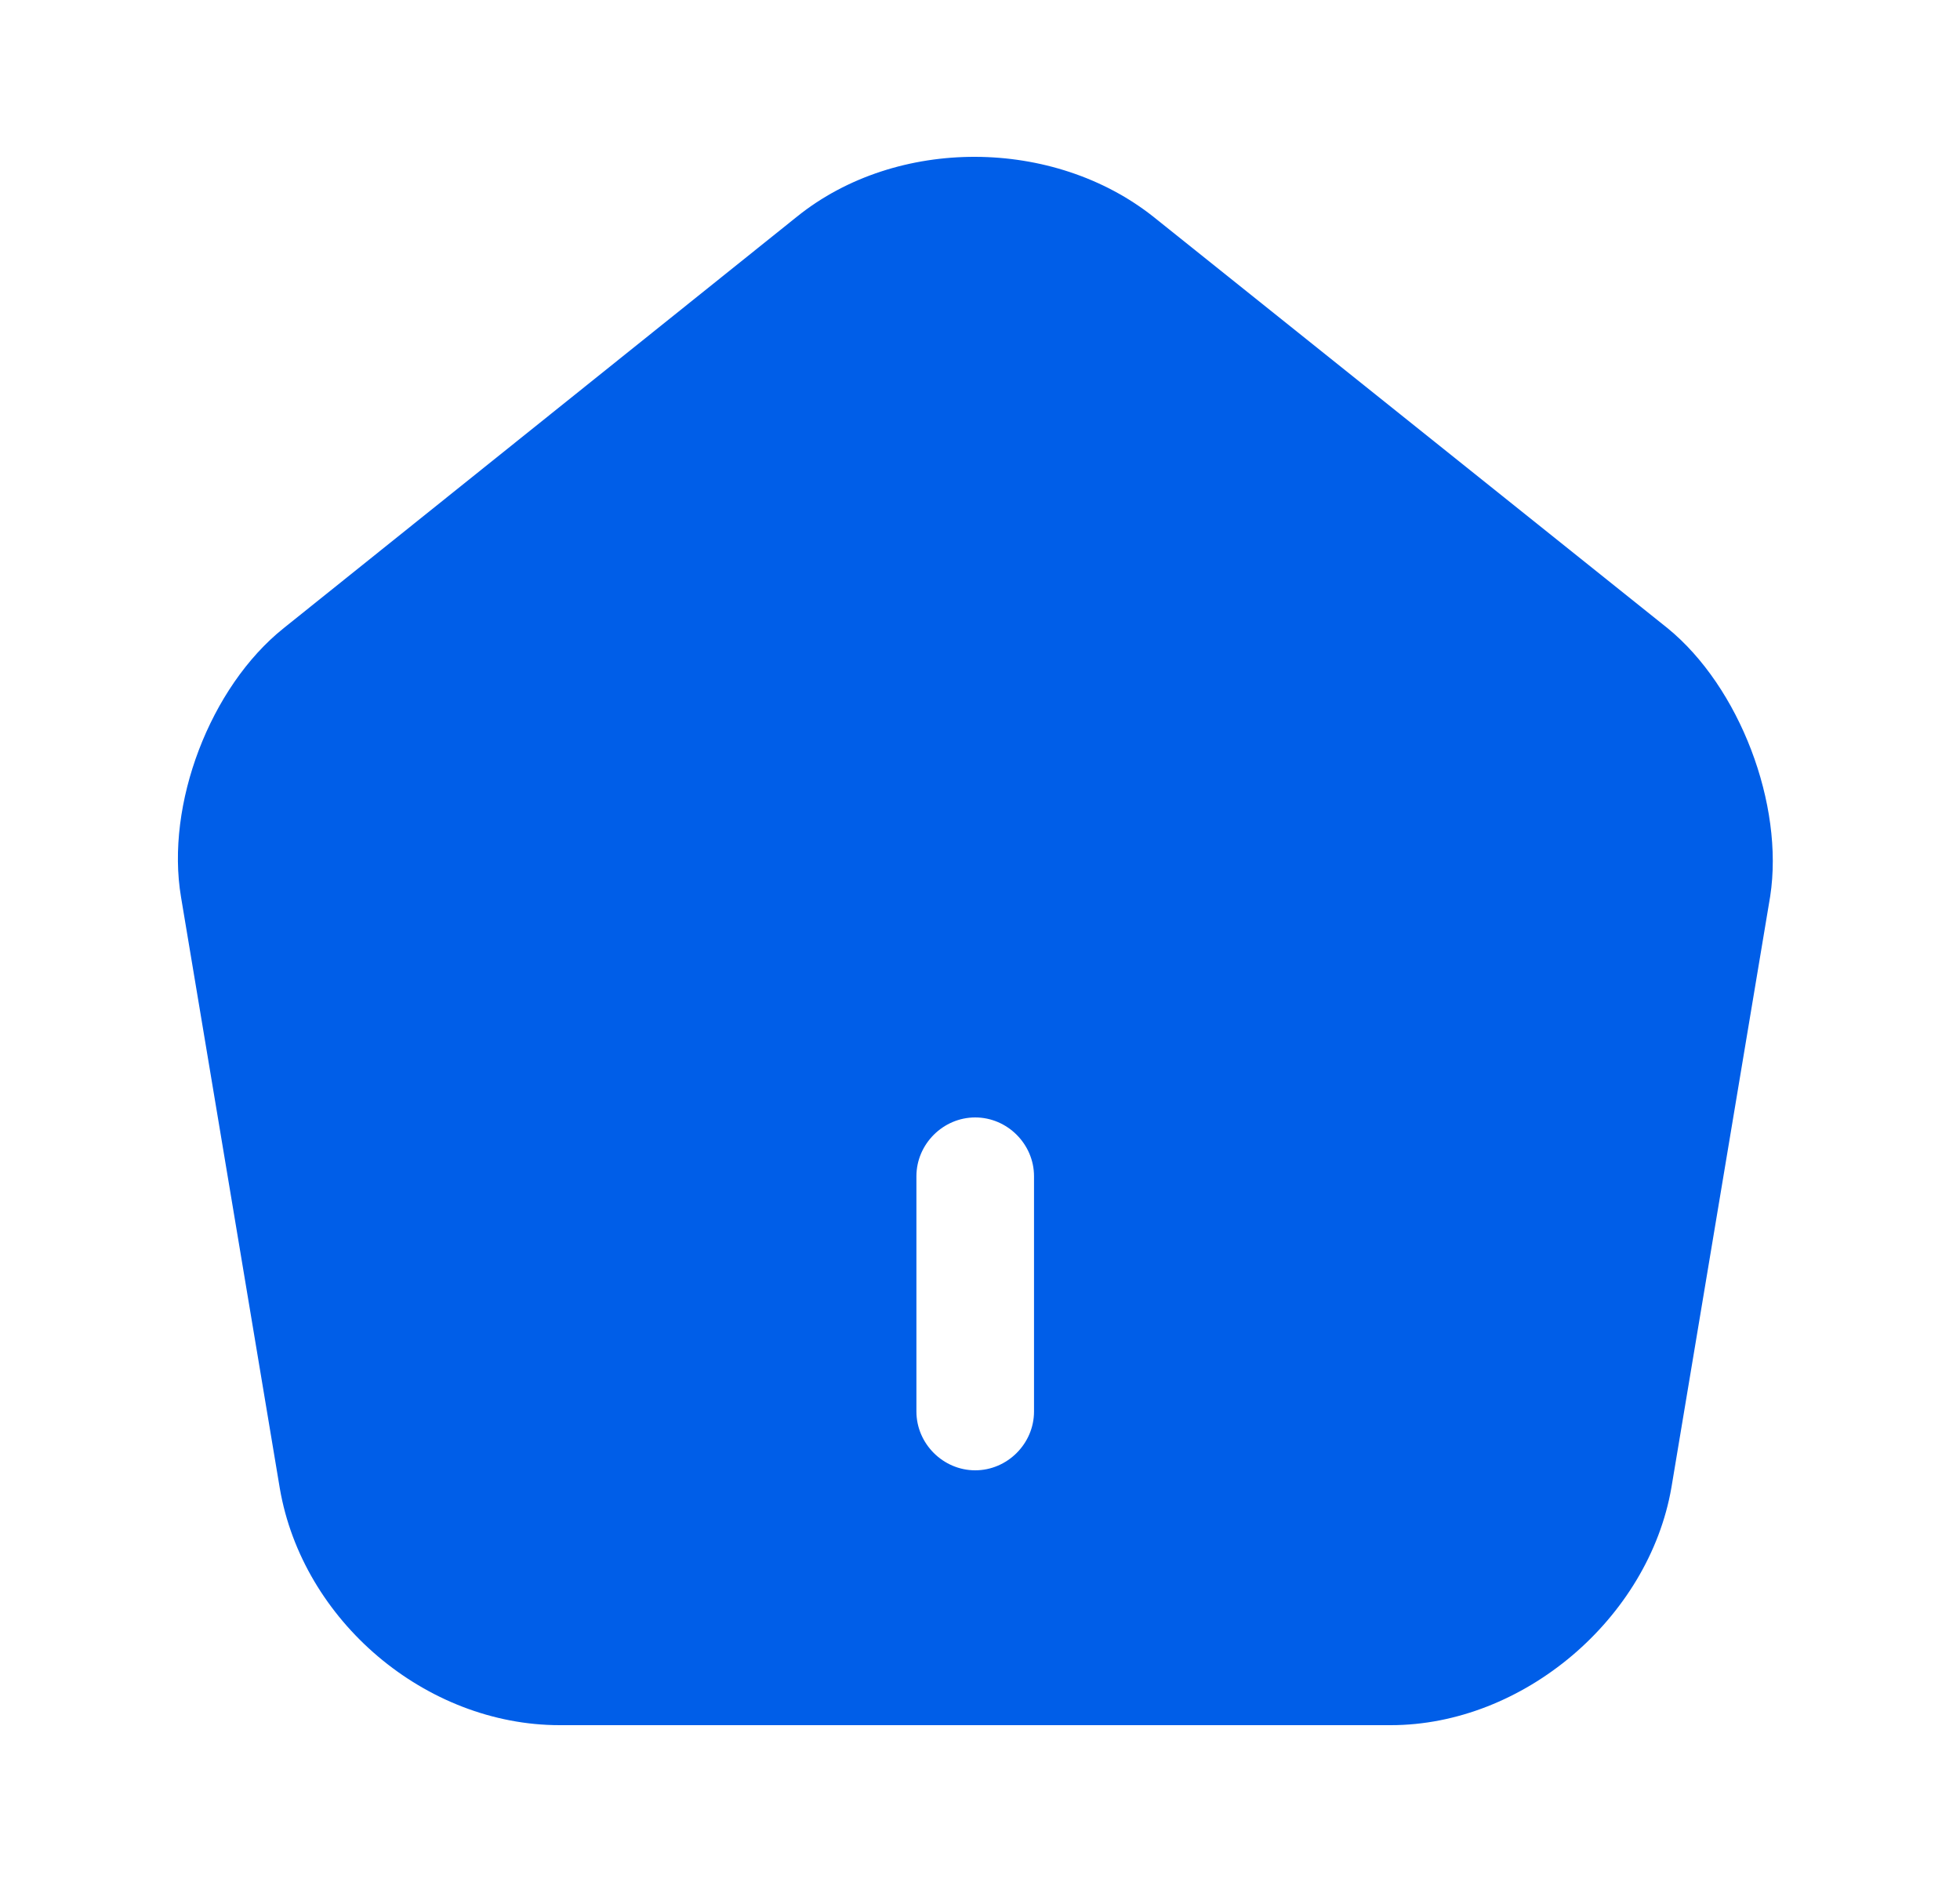 <svg width="25" height="24" viewBox="0 0 25 24" fill="none" xmlns="http://www.w3.org/2000/svg">
<path d="M21.269 8.01L14.719 2.77C13.439 1.75 11.439 1.74 10.169 2.76L3.619 8.01C2.679 8.76 2.109 10.26 2.309 11.44L3.569 18.98C3.859 20.67 5.429 22 7.139 22H17.739C19.429 22 21.029 20.64 21.319 18.97L22.579 11.43C22.759 10.26 22.189 8.76 21.269 8.01ZM13.189 18C13.189 18.41 12.849 18.75 12.439 18.75C12.029 18.75 11.689 18.41 11.689 18V15C11.689 14.59 12.029 14.25 12.439 14.25C12.849 14.25 13.189 14.59 13.189 15V18Z" fill="#005EE8"/>
</svg>

